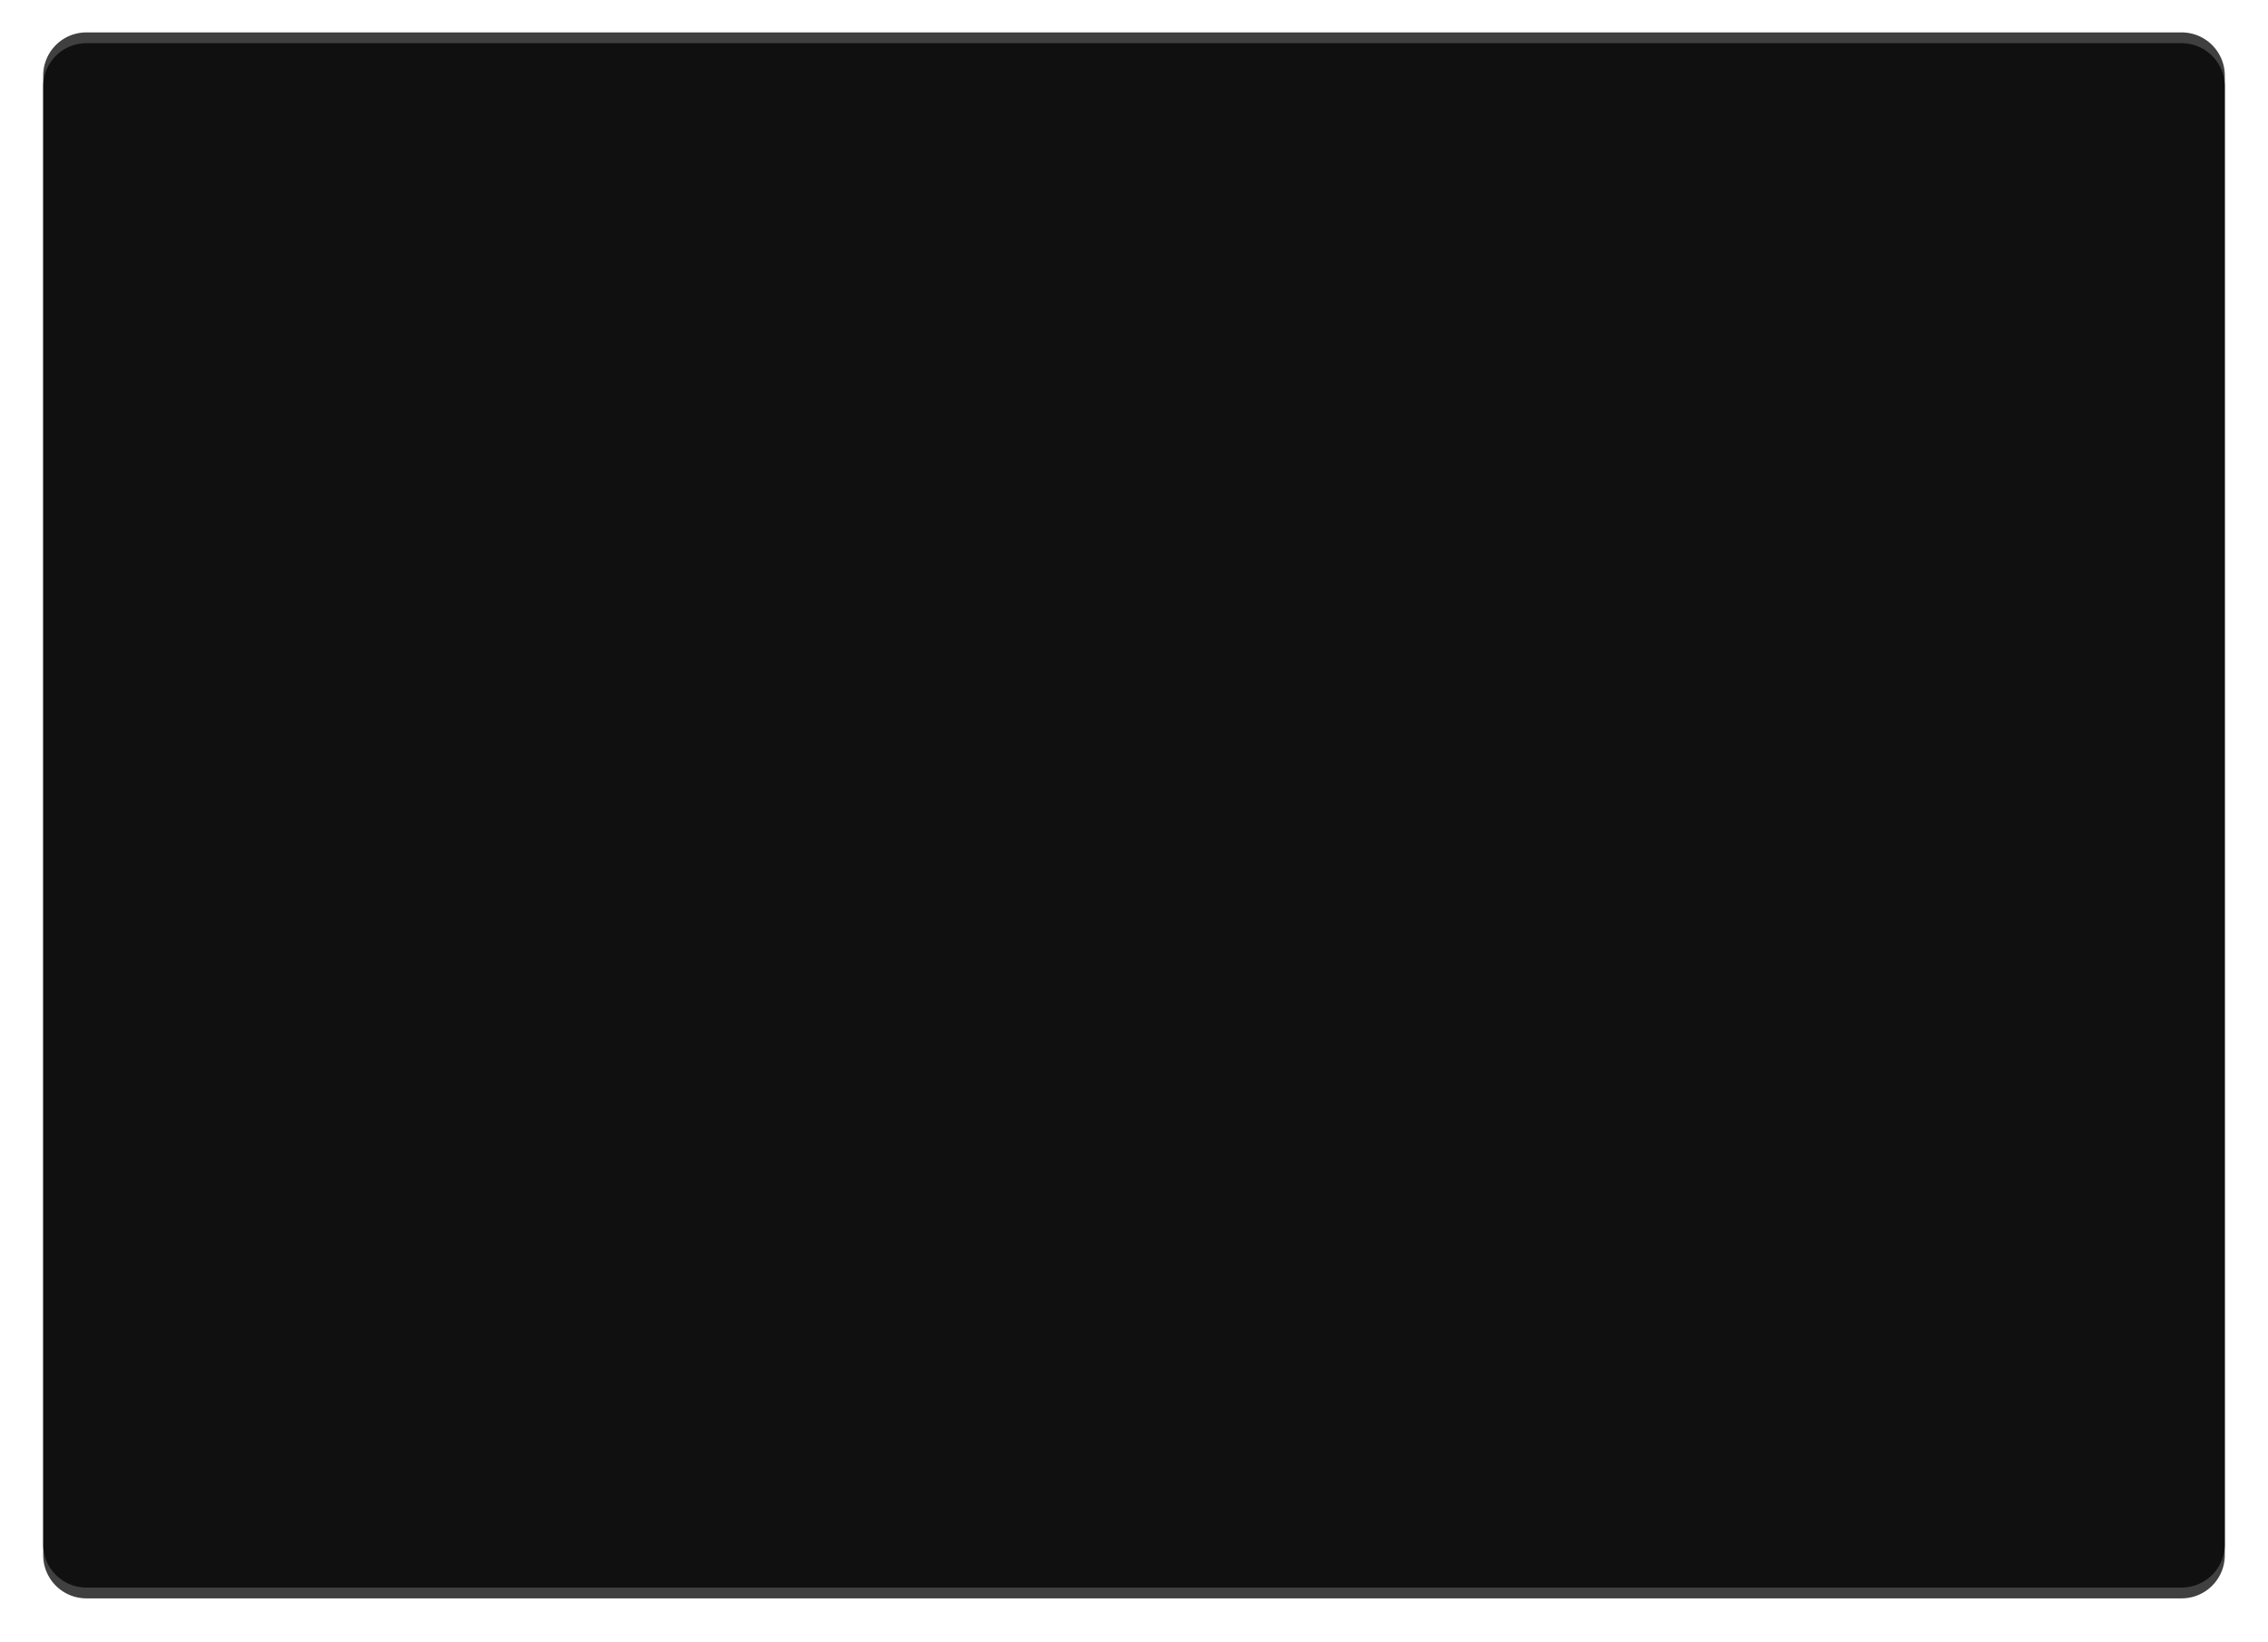 ﻿<?xml version="1.0" encoding="utf-8"?>
<svg version="1.1" xmlns:xlink="http://www.w3.org/1999/xlink" width="210px" height="152px" xmlns="http://www.w3.org/2000/svg">
  <defs>
    <filter x="417px" y="68px" width="210px" height="152px" filterUnits="userSpaceOnUse" id="filter1197">
      <feOffset dx="0" dy="1" in="SourceAlpha" result="shadowOffsetInner" />
      <feGaussianBlur stdDeviation="2" in="shadowOffsetInner" result="shadowGaussian" />
      <feComposite in2="shadowGaussian" operator="atop" in="SourceAlpha" result="shadowComposite" />
      <feColorMatrix type="matrix" values="0 0 0 0 0  0 0 0 0 0  0 0 0 0 0  0 0 0 0.2 0  " in="shadowComposite" />
    </filter>
    <g id="widget1198">
      <path d="M 421 75  A 4 4 0 0 1 425 71 L 619 71  A 4 4 0 0 1 623 75 L 623 211  A 4 4 0 0 1 619 215 L 425 215  A 4 4 0 0 1 421 211 L 421 75  Z " fill-rule="nonzero" fill="#000000" stroke="none" fill-opacity="0.749" />
    </g>
  </defs>
  <g transform="matrix(1 0 0 1 -417 -68 )">
    <use xlink:href="#widget1198" filter="url(#filter1197)" />
    <use xlink:href="#widget1198" />
  </g>
</svg>